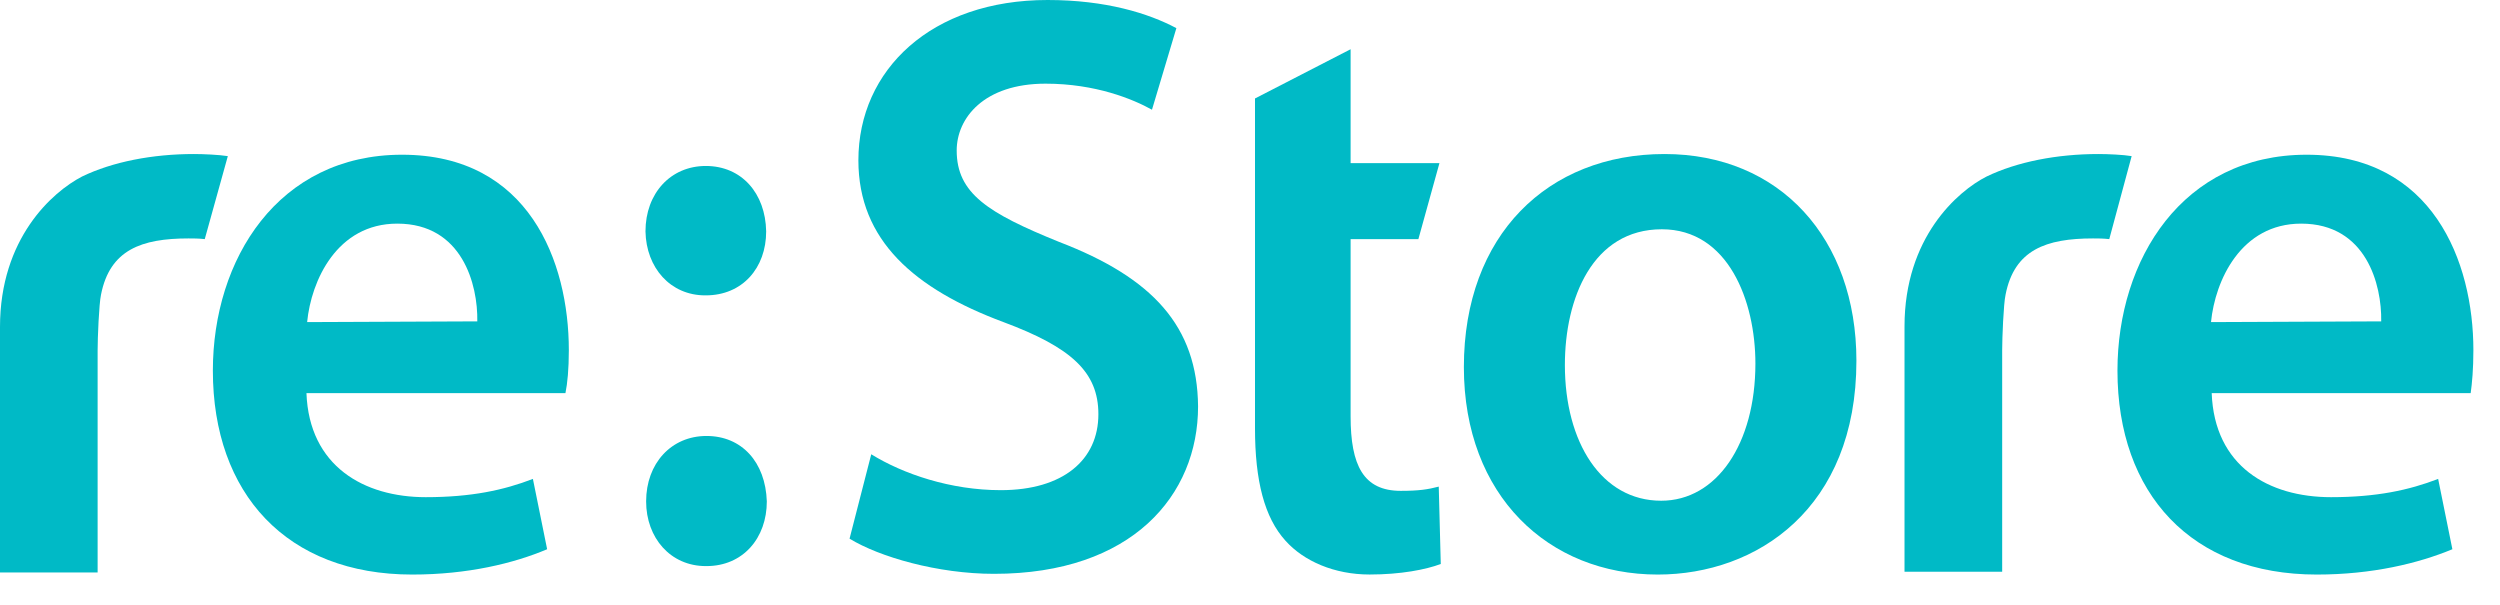 <svg width="62" height="15" viewBox="0 0 62 15" fill="none" xmlns="http://www.w3.org/2000/svg">
<path d="M4.809 3.82C3.783 3.82 2.791 4.012 2.035 4.378C1.295 4.762 0 5.913 0 8.11V14.197H2.421V8.686C2.421 8.389 2.455 7.535 2.505 7.308C2.724 6.192 3.514 5.913 4.675 5.913C4.792 5.913 4.927 5.913 5.078 5.93L5.65 3.872C5.431 3.837 5.044 3.82 4.809 3.82Z" fill="#00BAC6"/>
<path d="M7.617 7.988C7.717 6.959 8.356 5.546 9.853 5.546C11.467 5.546 11.854 7.063 11.837 7.97L7.617 7.988ZM14.107 8.685C14.107 6.488 13.115 3.837 9.971 3.837C6.894 3.837 5.279 6.435 5.279 9.191C5.279 12.243 7.112 14.249 10.223 14.249C11.602 14.249 12.745 13.97 13.569 13.621L13.216 11.877C12.493 12.156 11.686 12.33 10.559 12.33C9.029 12.33 7.667 11.563 7.6 9.749H14.023C14.073 9.505 14.107 9.156 14.107 8.685Z" fill="#00BAC6"/>
<path d="M52.041 3.82C51.016 3.82 50.024 4.012 49.267 4.378C48.544 4.744 47.232 5.895 47.232 8.093V14.179H49.654V8.686C49.654 8.389 49.687 7.535 49.738 7.308C49.956 6.192 50.747 5.913 51.907 5.913C52.025 5.913 52.159 5.913 52.31 5.93L52.865 3.872C52.664 3.837 52.277 3.82 52.041 3.82Z" fill="#00BAC6"/>
<path d="M54.833 7.988C54.934 6.959 55.573 5.546 57.069 5.546C58.684 5.546 59.071 7.063 59.054 7.97L54.833 7.988ZM61.34 8.685C61.34 6.488 60.332 3.837 57.204 3.837C54.127 3.837 52.513 6.435 52.513 9.191C52.513 12.243 54.346 14.249 57.456 14.249C58.835 14.249 59.978 13.97 60.819 13.621L60.466 11.877C59.743 12.156 58.936 12.33 57.809 12.33C56.262 12.33 54.917 11.563 54.85 9.749H61.273C61.307 9.505 61.34 9.156 61.34 8.685Z" fill="#00BAC6"/>
<path d="M26.265 5.999C24.5 5.284 23.726 4.796 23.726 3.732C23.726 2.93 24.399 2.075 25.929 2.075C27.173 2.075 28.098 2.459 28.569 2.721L29.174 0.698C28.485 0.331 27.425 0 25.979 0C23.104 0 21.288 1.727 21.288 3.976C21.288 5.964 22.684 7.168 24.886 7.988C26.568 8.615 27.24 9.226 27.24 10.272C27.24 11.406 26.366 12.156 24.819 12.156C23.575 12.156 22.398 11.755 21.607 11.266L21.069 13.359C21.809 13.812 23.255 14.231 24.651 14.231C28.081 14.231 29.712 12.278 29.712 10.08C29.695 8.092 28.586 6.889 26.265 5.999Z" fill="#00BAC6"/>
<path d="M34.739 12.173C33.814 12.173 33.495 11.545 33.495 10.324V5.93H35.176L35.698 4.046H33.495V1.221L31.124 2.442V10.621C31.124 11.929 31.359 12.836 31.881 13.411C32.335 13.917 33.091 14.248 33.966 14.248C34.739 14.248 35.361 14.126 35.731 13.987L35.681 12.068C35.412 12.138 35.193 12.173 34.739 12.173Z" fill="#00BAC6"/>
<path d="M41.197 12.418C39.717 12.418 38.809 10.97 38.809 9.052C38.809 7.395 39.498 5.686 41.214 5.686C42.861 5.686 43.534 7.465 43.534 9.017C43.534 11.005 42.576 12.418 41.197 12.418ZM41.281 3.82C38.389 3.82 36.304 5.825 36.304 9.104C36.304 12.296 38.406 14.249 41.113 14.249C43.568 14.249 46.039 12.61 46.039 8.947C46.039 5.913 44.139 3.82 41.281 3.82Z" fill="#00BAC6"/>
<path d="M17.488 7.325H17.504C18.412 7.325 19.001 6.645 19.001 5.738C18.984 4.796 18.395 4.116 17.504 4.116C16.63 4.116 16.008 4.796 16.008 5.738C16.025 6.645 16.63 7.325 17.488 7.325Z" fill="#00BAC6"/>
<path d="M17.521 10.812C16.647 10.812 16.024 11.493 16.024 12.434C16.024 13.341 16.63 14.039 17.504 14.039H17.521C18.429 14.039 19.017 13.341 19.017 12.434C18.984 11.458 18.395 10.812 17.521 10.812Z" fill="#00BAC6"/>
</svg>
